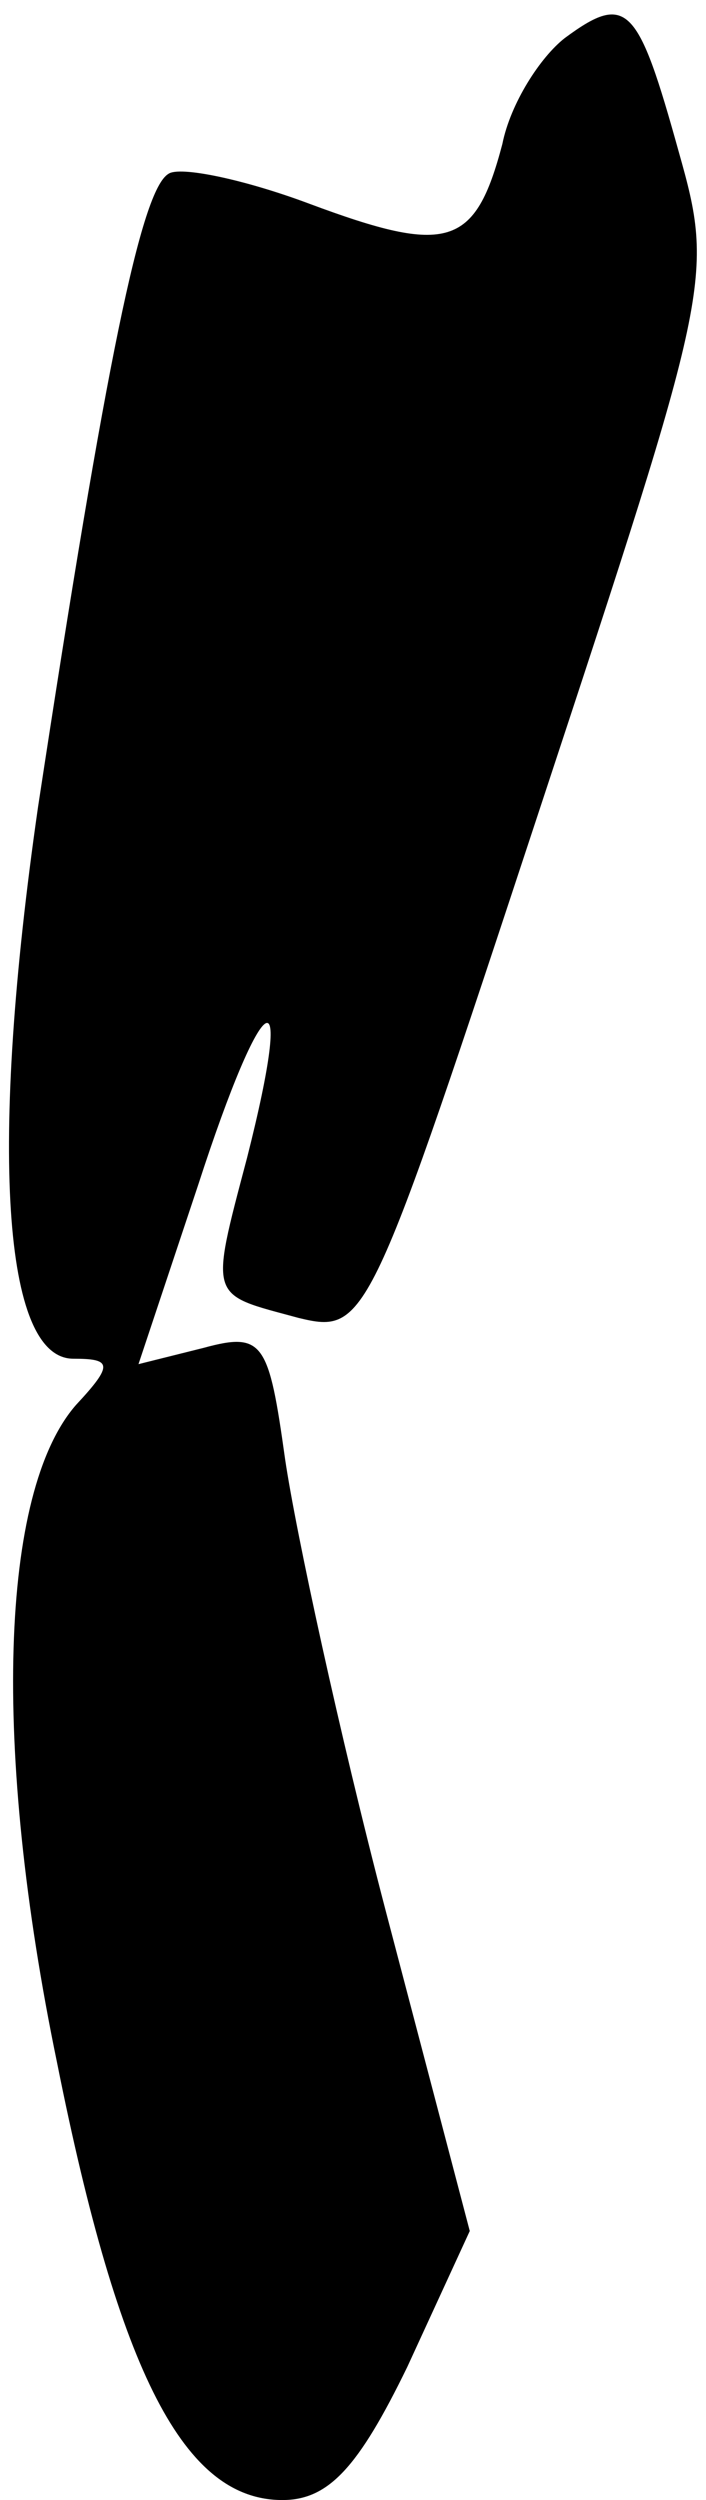 <?xml version="1.0" standalone="no"?>
<!DOCTYPE svg PUBLIC "-//W3C//DTD SVG 20010904//EN"
 "http://www.w3.org/TR/2001/REC-SVG-20010904/DTD/svg10.dtd">
<svg version="1.0" xmlns="http://www.w3.org/2000/svg"
 width="26pt" height="92pt" viewBox="0 0 26 92"
 preserveAspectRatio="xMidYMid meet">
<g transform="translate(0,92) scale(0.1,-0.1)"
fill="#000000" stroke="none">
<path fill="#000000" stroke="none" d="M208 906 c-9 -7 -20 -24 -23 -39 -10
-38 -20 -41 -71 -22 -24 9 -48 14 -52 11 -10 -6 -23 -69 -48 -233 -18 -125
-13 -203 13 -203 14 0 15 -2 1 -17 -28 -32 -31 -126 -7 -242 23 -115 47 -161
83 -161 17 0 28 12 46 49 l23 50 -31 118 c-17 65 -33 139 -37 166 -6 43 -8 47
-30 41 l-24 -6 22 66 c24 74 36 81 18 10 -14 -53 -14 -50 19 -59 25 -6 26 -3
89 188 63 191 64 195 51 241 -15 54 -19 59 -42 42z"/>
</g>
</svg>
